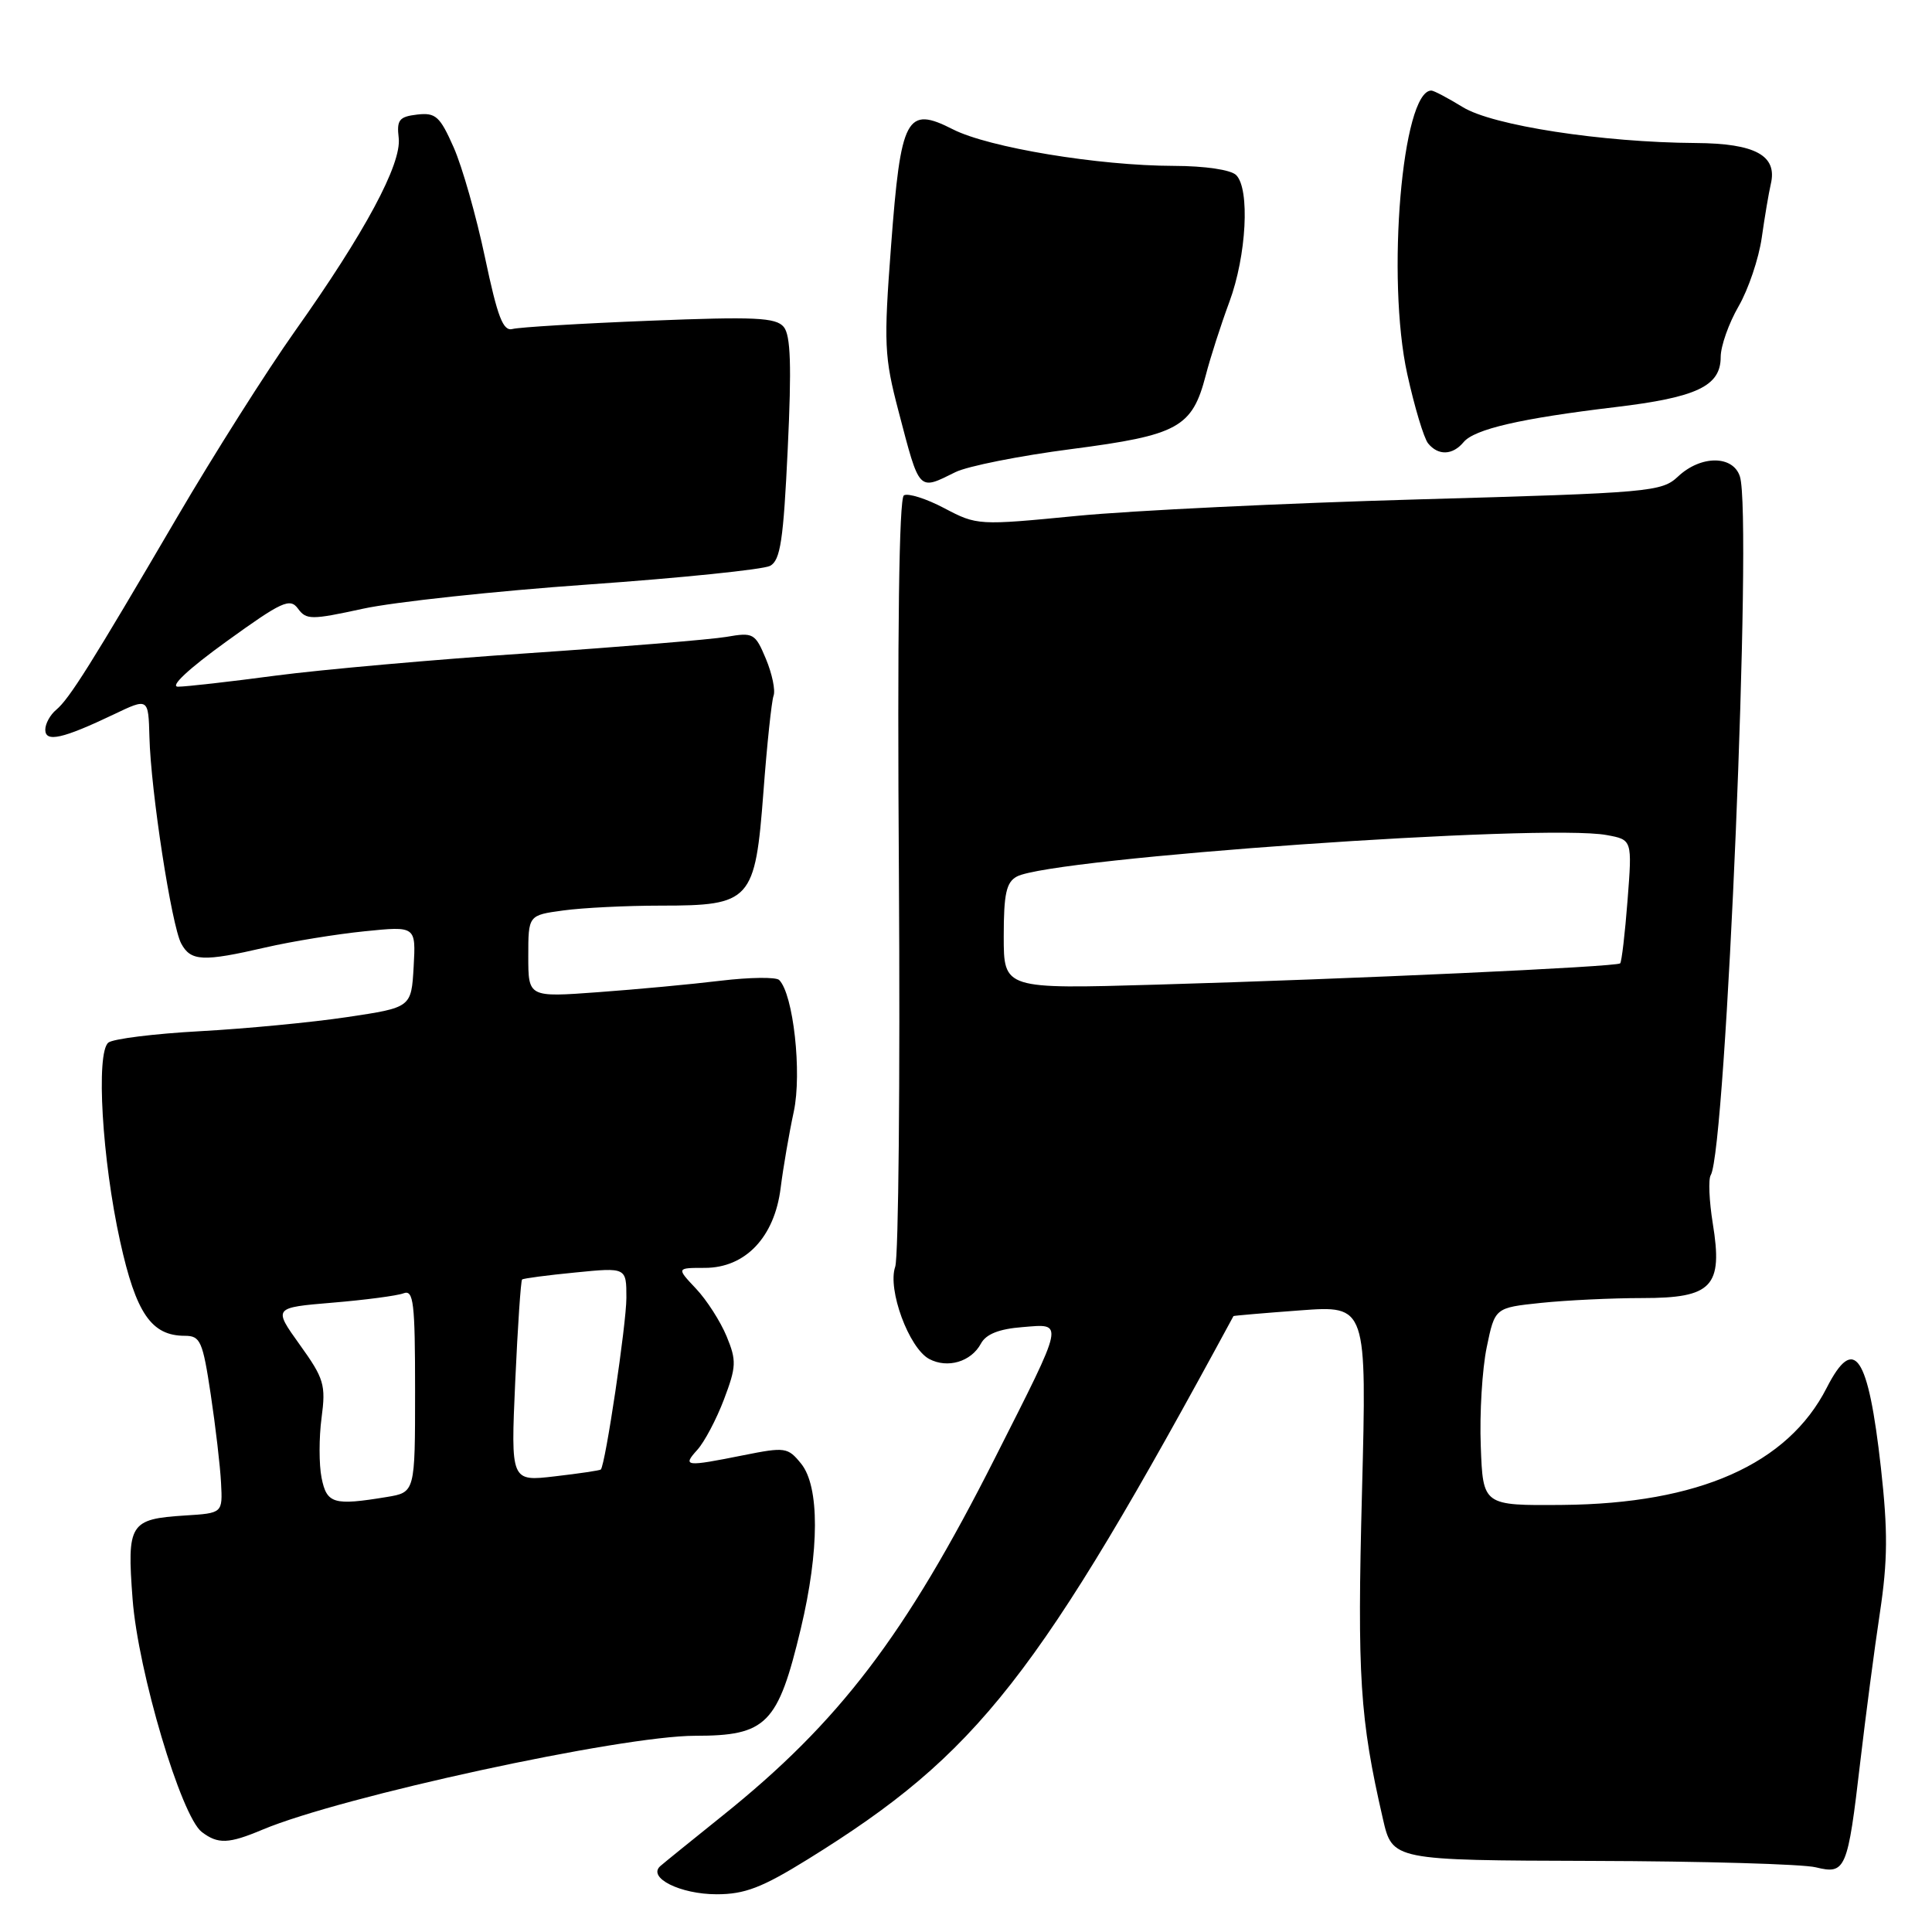 <?xml version="1.0" encoding="UTF-8" standalone="no"?>
<!DOCTYPE svg PUBLIC "-//W3C//DTD SVG 1.1//EN" "http://www.w3.org/Graphics/SVG/1.1/DTD/svg11.dtd" >
<svg xmlns="http://www.w3.org/2000/svg" xmlns:xlink="http://www.w3.org/1999/xlink" version="1.1" viewBox="0 0 256 256">
 <g >
 <path fill="currentColor"
d=" M 107.03 246.37 C 129.62 232.38 137.51 222.30 163.44 174.39 C 163.47 174.33 167.46 173.99 172.30 173.63 C 181.11 172.98 181.11 172.98 180.47 197.74 C 179.83 222.17 180.18 227.69 183.24 241.00 C 184.50 246.50 184.50 246.50 211.00 246.58 C 225.57 246.62 238.90 247.00 240.61 247.43 C 244.56 248.40 244.83 247.76 246.49 233.50 C 247.20 227.45 248.36 218.56 249.09 213.74 C 250.14 206.76 250.16 202.85 249.23 194.48 C 247.55 179.49 245.70 176.75 242.05 183.89 C 236.89 194.02 225.09 199.25 207.05 199.41 C 196.50 199.50 196.50 199.50 196.21 191.62 C 196.04 187.29 196.40 181.39 197.00 178.51 C 198.08 173.28 198.08 173.28 204.19 172.64 C 207.55 172.29 213.59 172.00 217.62 172.00 C 226.89 172.00 228.32 170.49 226.95 162.10 C 226.47 159.12 226.35 156.25 226.68 155.71 C 228.71 152.42 232.22 68.42 230.55 63.15 C 229.65 60.31 225.38 60.30 222.36 63.13 C 220.18 65.18 218.74 65.30 187.97 66.17 C 170.30 66.67 149.92 67.65 142.67 68.36 C 129.63 69.63 129.46 69.62 125.13 67.34 C 122.73 66.07 120.31 65.31 119.77 65.64 C 119.13 66.04 118.89 83.84 119.11 115.88 C 119.28 143.17 119.06 166.56 118.62 167.85 C 117.57 170.86 120.44 178.63 123.12 180.07 C 125.56 181.37 128.69 180.44 129.98 178.03 C 130.65 176.78 132.38 176.09 135.47 175.85 C 141.03 175.40 141.17 174.73 131.86 193.15 C 119.96 216.71 111.20 228.20 95.71 240.61 C 91.75 243.79 88.05 246.78 87.50 247.26 C 85.74 248.80 90.13 251.00 94.97 251.00 C 98.68 251.00 100.98 250.12 107.03 246.37 Z  M 34.78 242.44 C 45.24 238.04 82.29 230.00 92.10 230.00 C 101.58 230.00 103.08 228.48 106.11 215.81 C 108.59 205.41 108.61 196.97 106.15 193.94 C 104.39 191.77 104.04 191.72 98.49 192.83 C 90.80 194.37 90.39 194.33 92.40 192.11 C 93.34 191.07 94.93 188.07 95.93 185.43 C 97.57 181.10 97.61 180.29 96.28 177.07 C 95.47 175.11 93.65 172.26 92.22 170.75 C 89.63 168.00 89.63 168.00 93.39 168.00 C 98.77 168.00 102.63 163.93 103.44 157.41 C 103.78 154.71 104.56 150.16 105.18 147.30 C 106.28 142.16 105.12 131.71 103.24 129.85 C 102.83 129.45 99.35 129.49 95.50 129.95 C 91.65 130.42 84.34 131.10 79.25 131.47 C 70.00 132.15 70.00 132.15 70.00 126.71 C 70.00 121.27 70.00 121.27 74.64 120.64 C 77.19 120.29 82.99 120.00 87.53 120.00 C 99.52 120.00 100.06 119.41 101.16 104.92 C 101.63 98.64 102.24 92.91 102.50 92.19 C 102.77 91.48 102.31 89.28 101.49 87.31 C 100.06 83.90 99.82 83.77 96.25 84.39 C 94.19 84.74 82.40 85.71 70.05 86.55 C 57.71 87.38 42.63 88.72 36.55 89.52 C 30.47 90.33 24.64 90.99 23.60 90.99 C 22.44 91.00 24.96 88.64 29.99 85.01 C 37.35 79.69 38.42 79.20 39.48 80.64 C 40.58 82.15 41.24 82.15 48.09 80.66 C 52.16 79.77 65.60 78.32 77.94 77.45 C 90.29 76.58 101.13 75.46 102.04 74.98 C 103.41 74.25 103.81 71.58 104.38 59.45 C 104.90 48.48 104.77 44.43 103.85 43.32 C 102.81 42.07 100.03 41.94 86.06 42.50 C 76.95 42.86 68.79 43.36 67.93 43.59 C 66.66 43.94 65.94 42.06 64.26 34.10 C 63.11 28.65 61.25 22.09 60.11 19.52 C 58.29 15.41 57.73 14.90 55.28 15.18 C 52.89 15.46 52.55 15.89 52.83 18.28 C 53.23 21.73 48.36 30.80 39.06 43.91 C 35.33 49.18 28.32 60.25 23.49 68.50 C 12.04 88.06 9.19 92.59 7.45 94.05 C 6.65 94.71 6.00 95.90 6.00 96.69 C 6.00 98.41 8.31 97.89 15.08 94.66 C 19.66 92.47 19.66 92.47 19.80 97.65 C 19.98 104.81 22.73 122.62 24.01 125.02 C 25.28 127.38 26.88 127.46 35.19 125.54 C 38.66 124.74 44.56 123.78 48.31 123.40 C 55.11 122.71 55.11 122.71 54.81 128.11 C 54.50 133.50 54.50 133.50 46.00 134.77 C 41.33 135.47 32.55 136.31 26.50 136.64 C 20.45 136.97 14.98 137.65 14.36 138.15 C 12.69 139.49 13.53 153.70 15.92 164.50 C 18.02 174.02 20.06 177.00 24.49 177.00 C 26.55 177.00 26.86 177.70 27.92 184.75 C 28.56 189.01 29.18 194.30 29.29 196.50 C 29.50 200.50 29.50 200.50 24.53 200.81 C 17.17 201.28 16.81 201.86 17.57 211.91 C 18.30 221.50 24.00 240.66 26.74 242.75 C 28.88 244.38 30.29 244.33 34.78 242.44 Z  M 126.60 62.56 C 128.19 61.77 135.12 60.39 142.00 59.50 C 156.14 57.66 157.97 56.65 159.77 49.73 C 160.37 47.40 161.78 43.02 162.90 40.00 C 165.17 33.87 165.64 25.04 163.80 23.20 C 163.10 22.50 159.68 21.99 155.55 21.98 C 145.54 21.96 131.00 19.55 126.27 17.14 C 120.11 14.00 119.36 15.42 118.07 32.59 C 117.09 45.58 117.16 47.25 119.07 54.53 C 121.88 65.26 121.65 65.01 126.60 62.56 Z  M 193.93 58.59 C 195.36 56.86 201.52 55.44 214.00 53.95 C 224.84 52.66 228.00 51.16 228.00 47.31 C 228.00 45.86 229.07 42.84 230.37 40.59 C 231.67 38.34 233.05 34.25 233.44 31.50 C 233.83 28.75 234.37 25.55 234.64 24.39 C 235.54 20.61 232.60 19.00 224.68 18.95 C 212.30 18.87 197.75 16.63 193.82 14.19 C 191.86 12.99 189.99 12.00 189.66 12.00 C 185.79 12.00 183.68 36.91 186.47 49.57 C 187.43 53.93 188.67 58.06 189.23 58.75 C 190.57 60.40 192.48 60.33 193.93 58.59 Z  M 133.00 124.07 C 133.00 118.42 133.34 116.89 134.75 116.14 C 139.38 113.68 204.56 109.10 212.89 110.65 C 216.28 111.27 216.28 111.27 215.66 119.28 C 215.32 123.69 214.88 127.45 214.68 127.65 C 214.23 128.11 179.24 129.72 153.25 130.47 C 133.00 131.06 133.00 131.06 133.00 124.07 Z  M 42.61 195.82 C 42.26 194.07 42.26 190.49 42.61 187.86 C 43.19 183.50 42.94 182.66 39.72 178.18 C 36.20 173.27 36.20 173.27 44.07 172.61 C 48.40 172.25 52.63 171.69 53.47 171.37 C 54.80 170.86 55.00 172.59 55.00 184.26 C 55.00 197.74 55.00 197.74 51.25 198.36 C 44.20 199.52 43.30 199.26 42.61 195.82 Z  M 68.27 183.06 C 68.60 175.77 69.01 169.68 69.18 169.54 C 69.36 169.39 72.54 168.97 76.25 168.61 C 83.00 167.94 83.00 167.94 83.00 171.97 C 83.00 175.42 80.22 194.08 79.61 194.72 C 79.49 194.84 76.76 195.25 73.54 195.62 C 67.68 196.31 67.68 196.31 68.27 183.06 Z "/>
</g>
</svg>